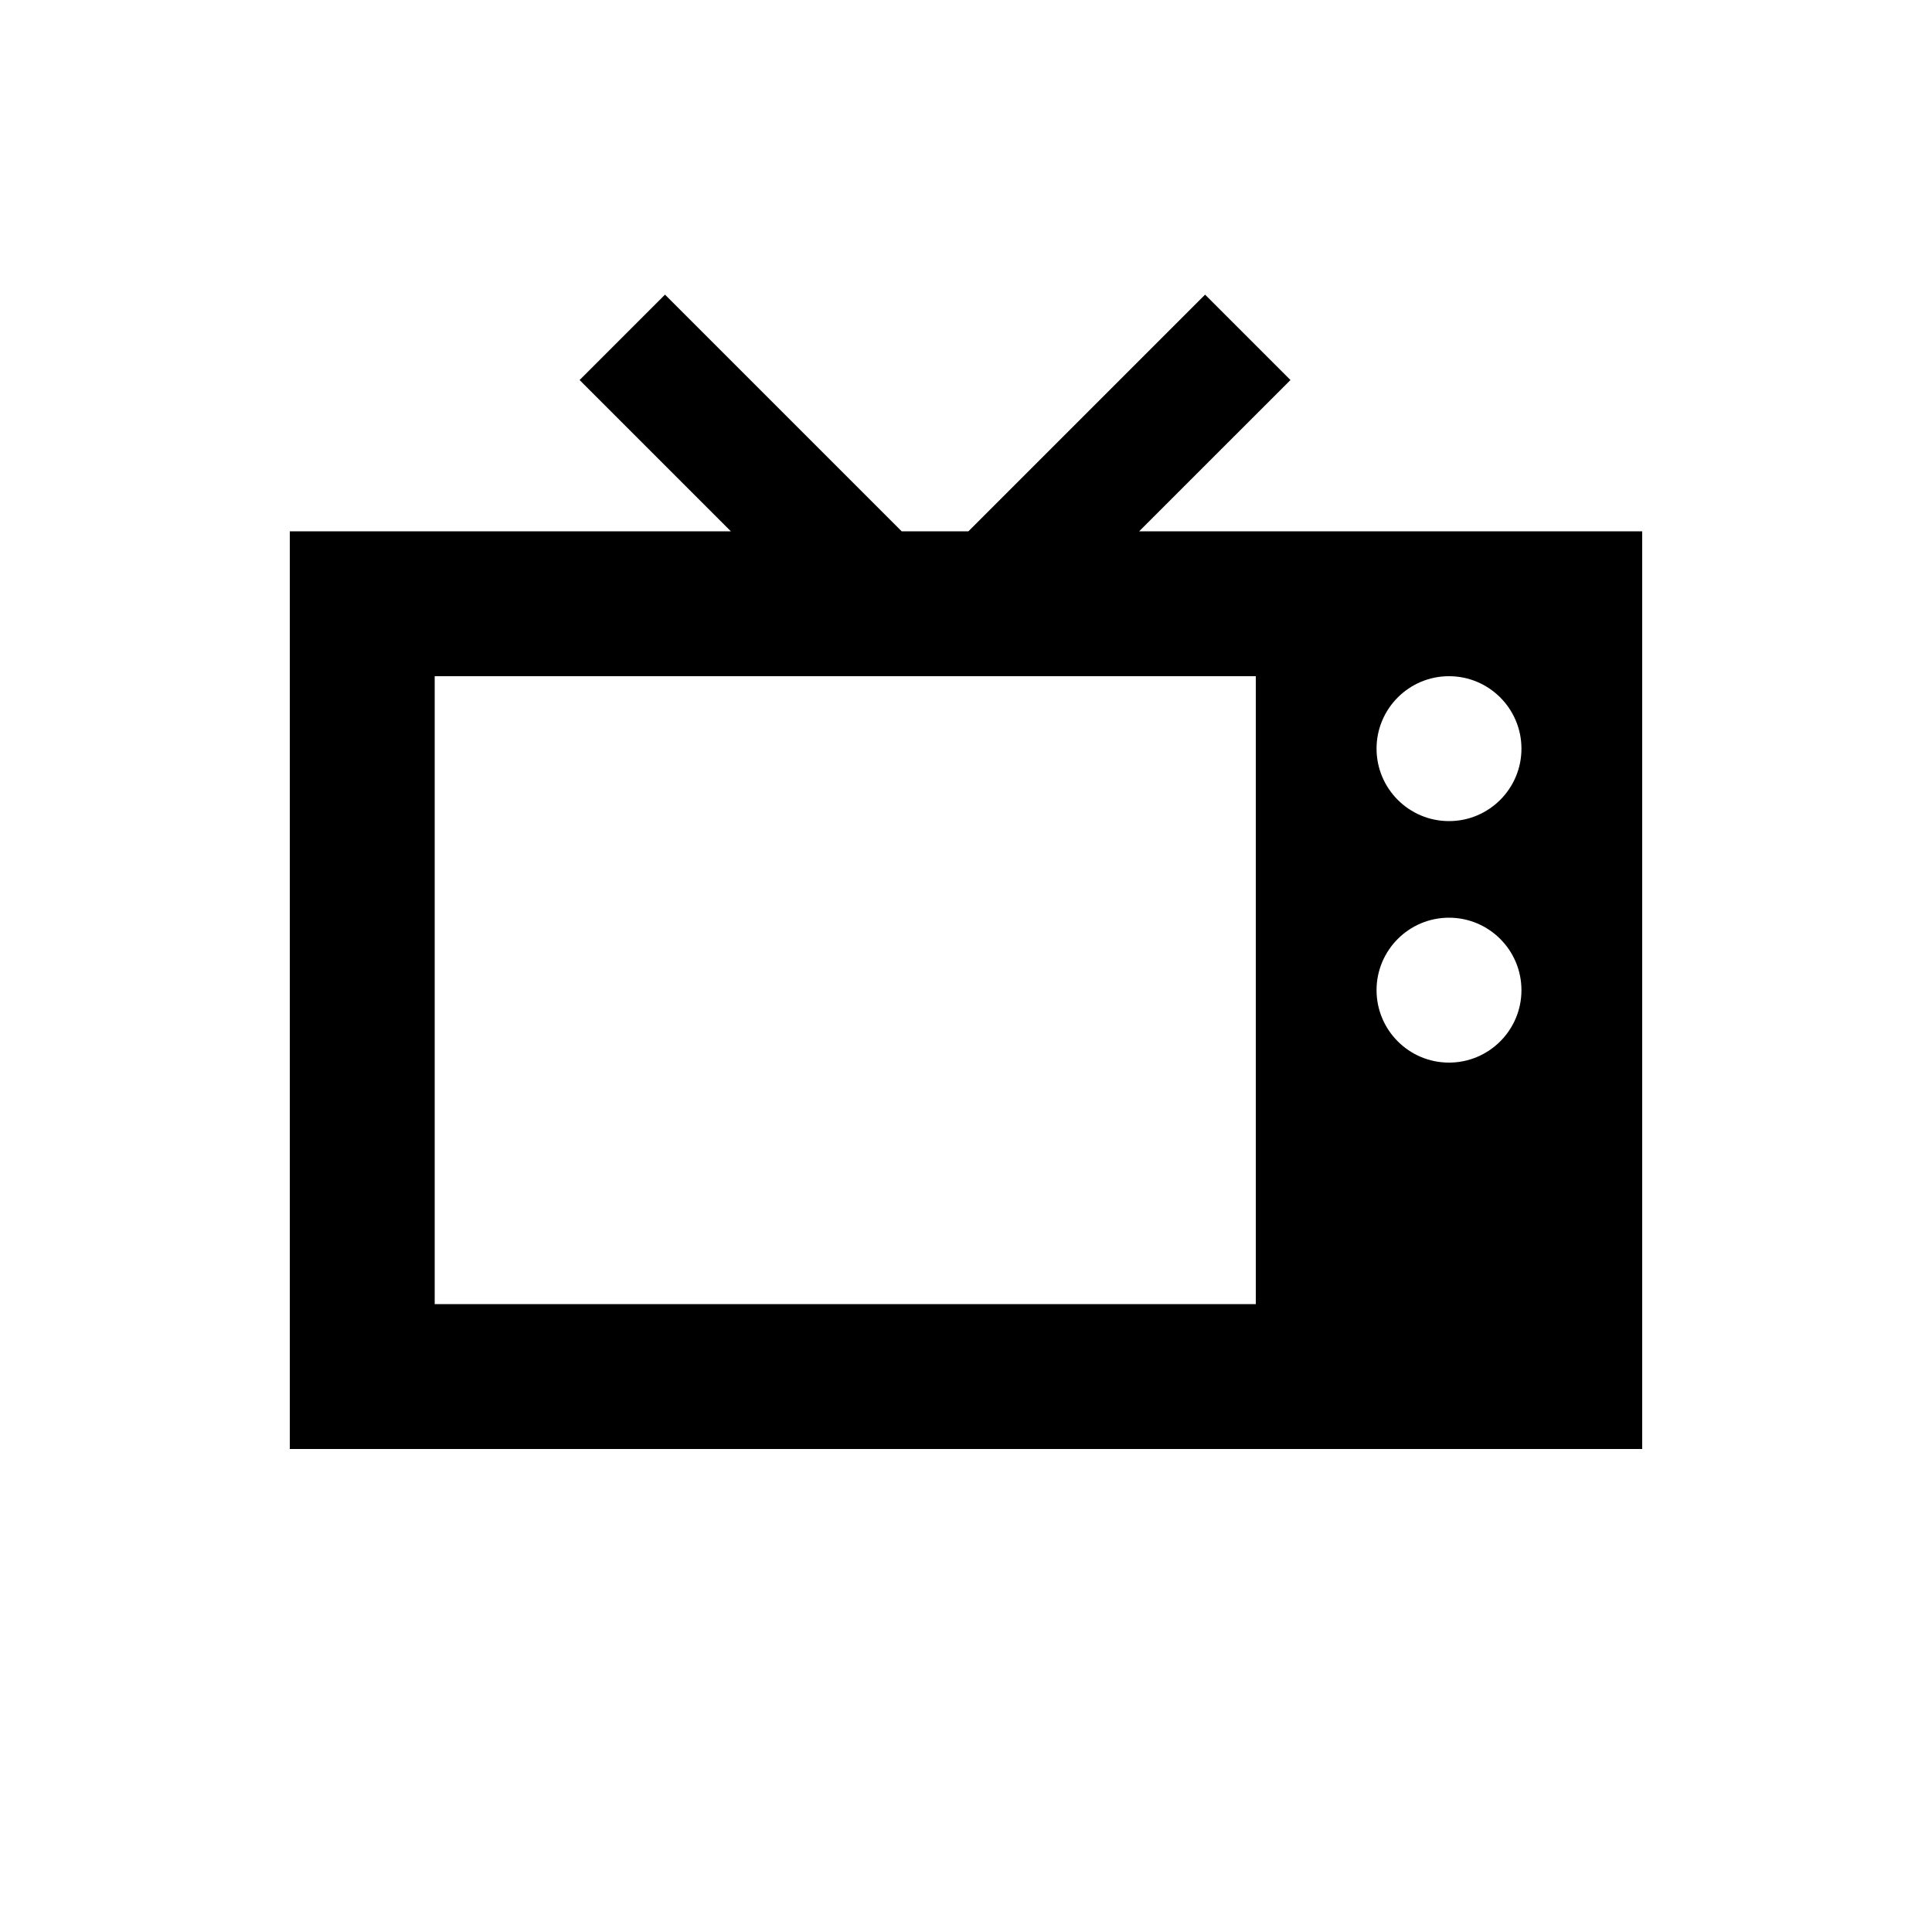 <svg width="40" height="40" viewBox="0 0 40 40" xmlns="http://www.w3.org/2000/svg">
<path fill-rule="evenodd" clip-rule="evenodd" d="M34 11H23.585L26.718 7.868L24.95 6.1L20.05 11H18.668L13.768 6.1L12 7.868L15.132 11H6V30H34V11ZM26 14H9V27H26V14ZM31.5 15.5C31.5 16.328 30.828 17 30 17C29.172 17 28.5 16.328 28.5 15.5C28.5 14.672 29.172 14 30 14C30.828 14 31.5 14.672 31.5 15.5ZM30 22C30.828 22 31.5 21.328 31.5 20.5C31.5 19.672 30.828 19 30 19C29.172 19 28.5 19.672 28.5 20.5C28.5 21.328 29.172 22 30 22Z"/>
</svg>
